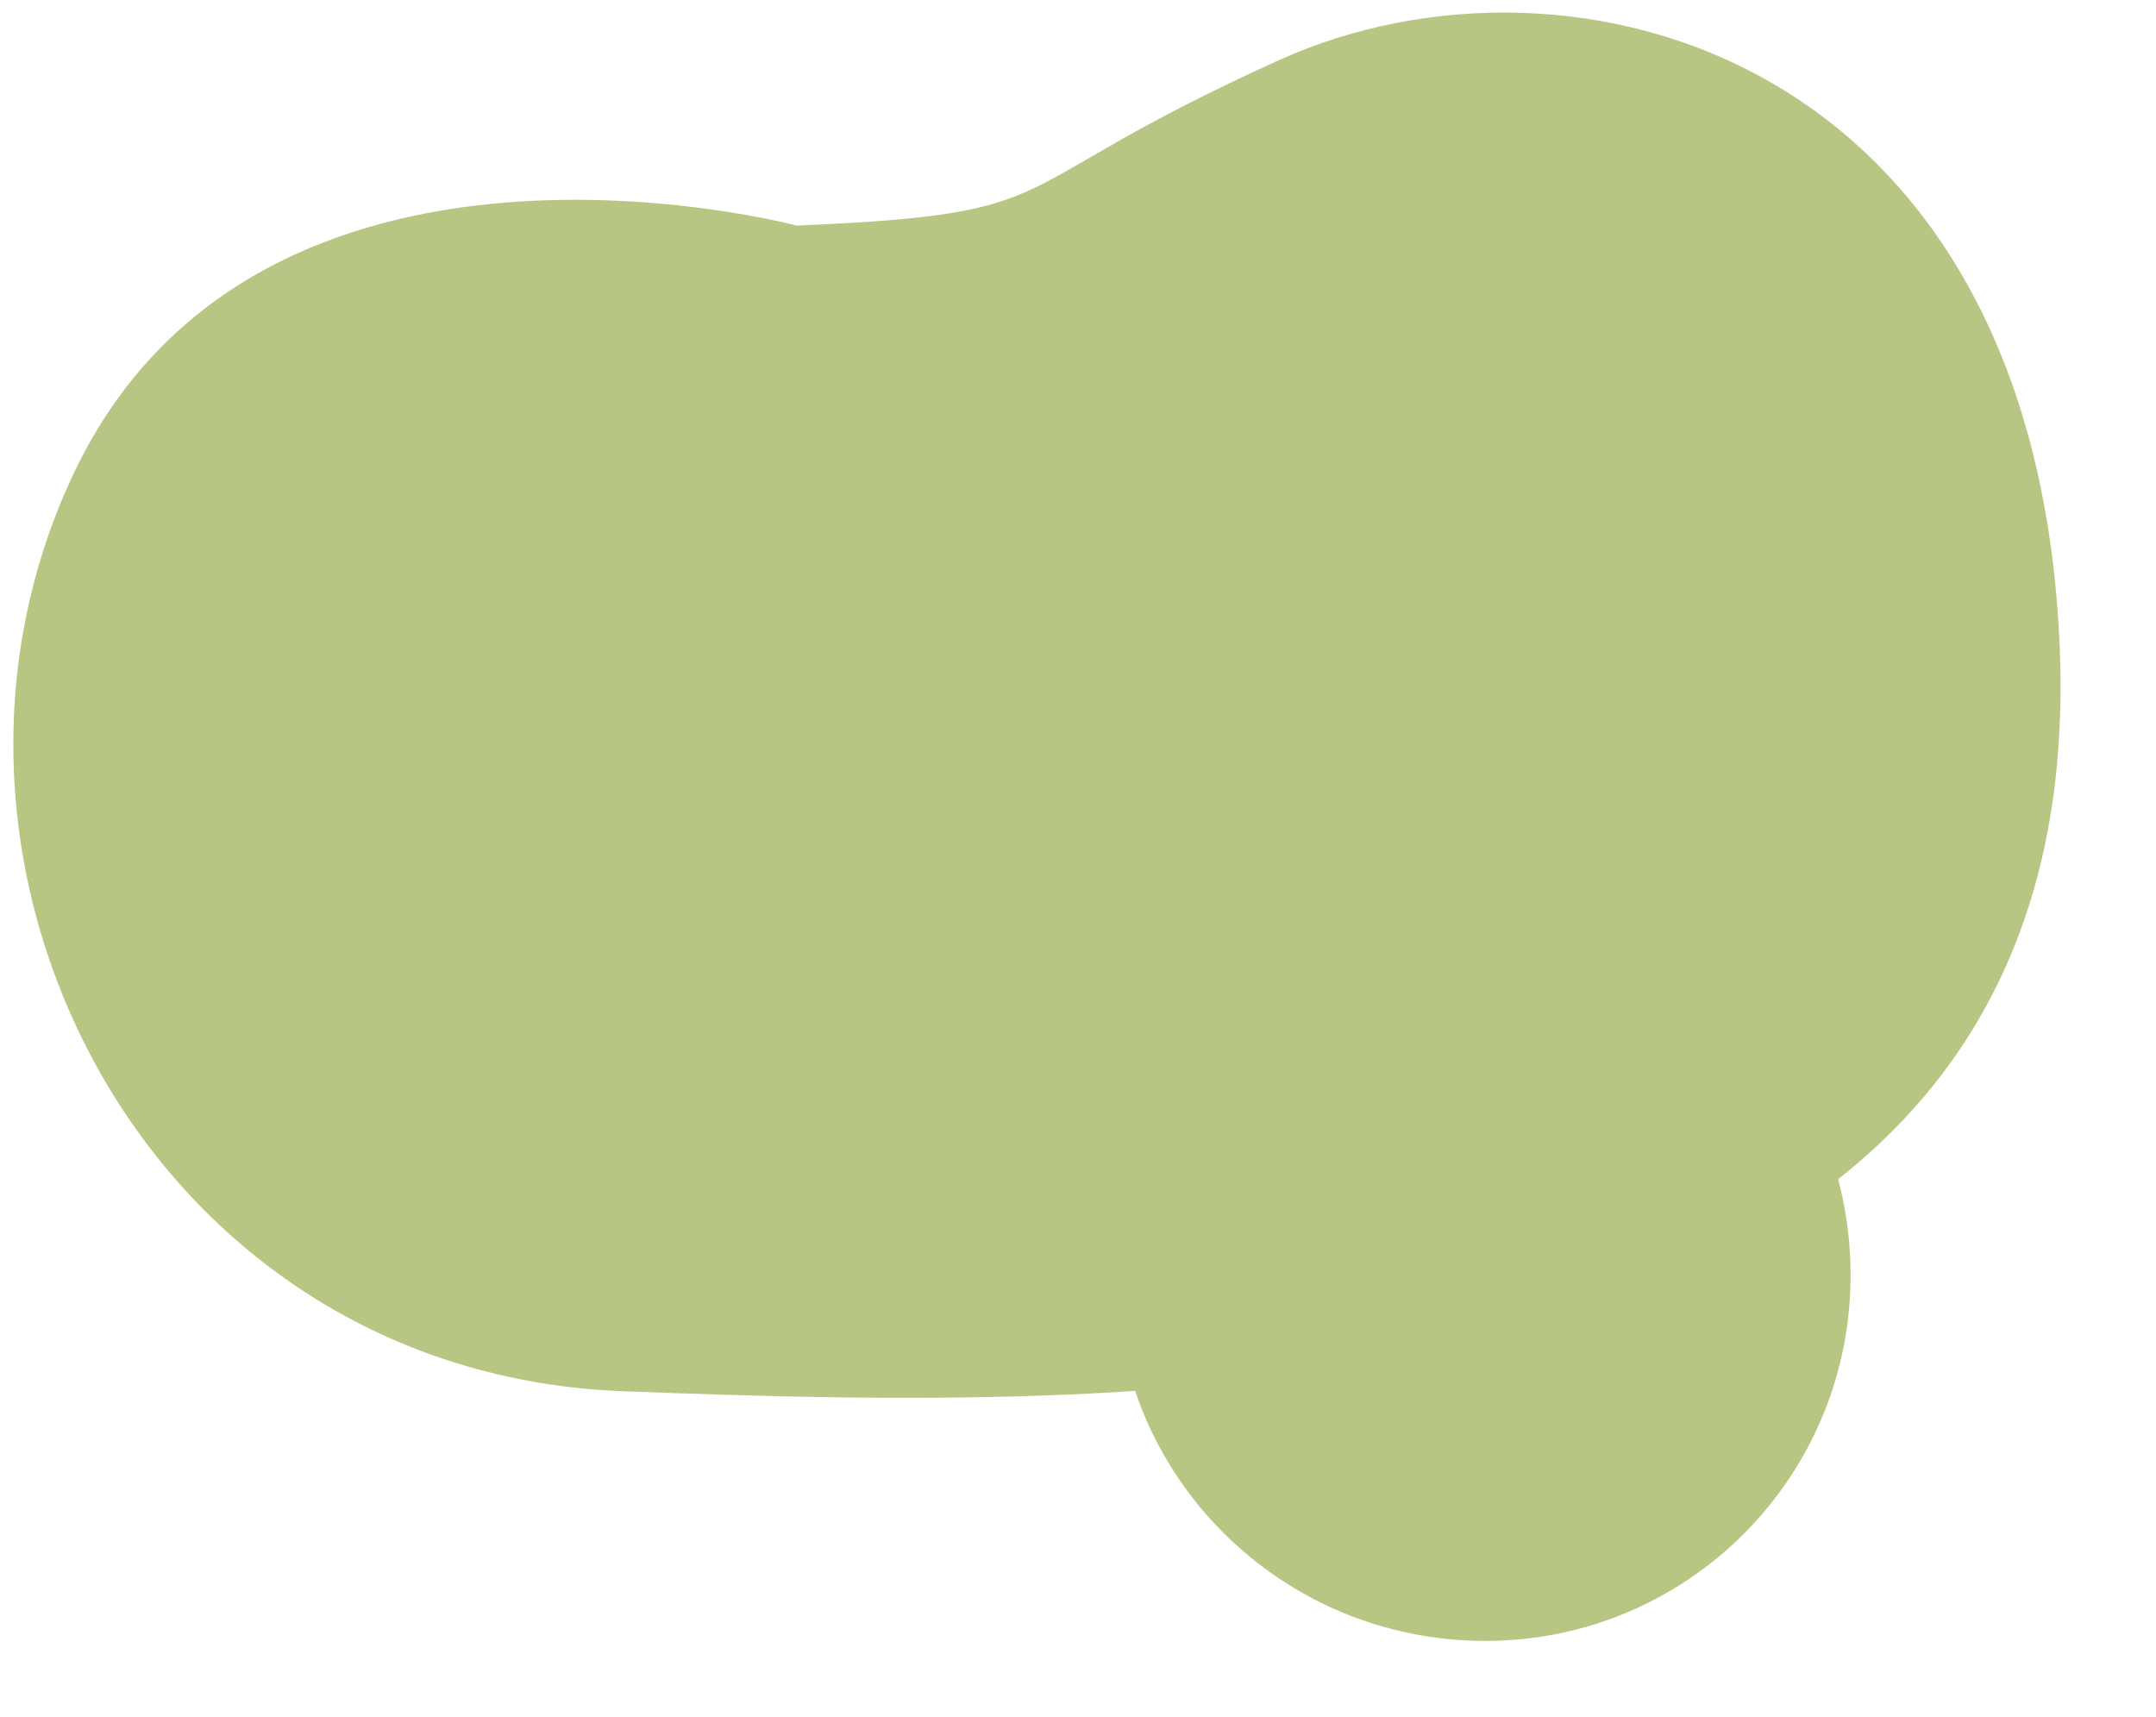 <?xml version="1.0" encoding="utf-8"?>
<!-- Generator: Adobe Illustrator 26.0.2, SVG Export Plug-In . SVG Version: 6.00 Build 0)  -->
<svg version="1.1" id="Layer_1" xmlns="http://www.w3.org/2000/svg" xmlns:xlink="http://www.w3.org/1999/xlink" x="0px" y="0px"
	 viewBox="0 0 108 86" style="enable-background:new 0 0 108 86;" xml:space="preserve">
<path style="fill:#B8C683;" d="M74.4,82.2c10.2,0,18.4-8.3,18.3-18.5s-8.3-18.4-18.5-18.3c-10.1,0-18.3,8.3-18.3,18.4
	C55.9,74,64.2,82.2,74.4,82.2"/>
<path style="fill:#B8C683;" d="M39.9,11.3c0,0-26.9-7.2-36.2,12.4s3.6,45.2,27.7,46c24.6,0.9,72.9,2.6,71.8-36.6
	C102.3,2.7,78.7-3.6,64.1,3S54.1,10.7,39.9,11.3"/>
</svg>
